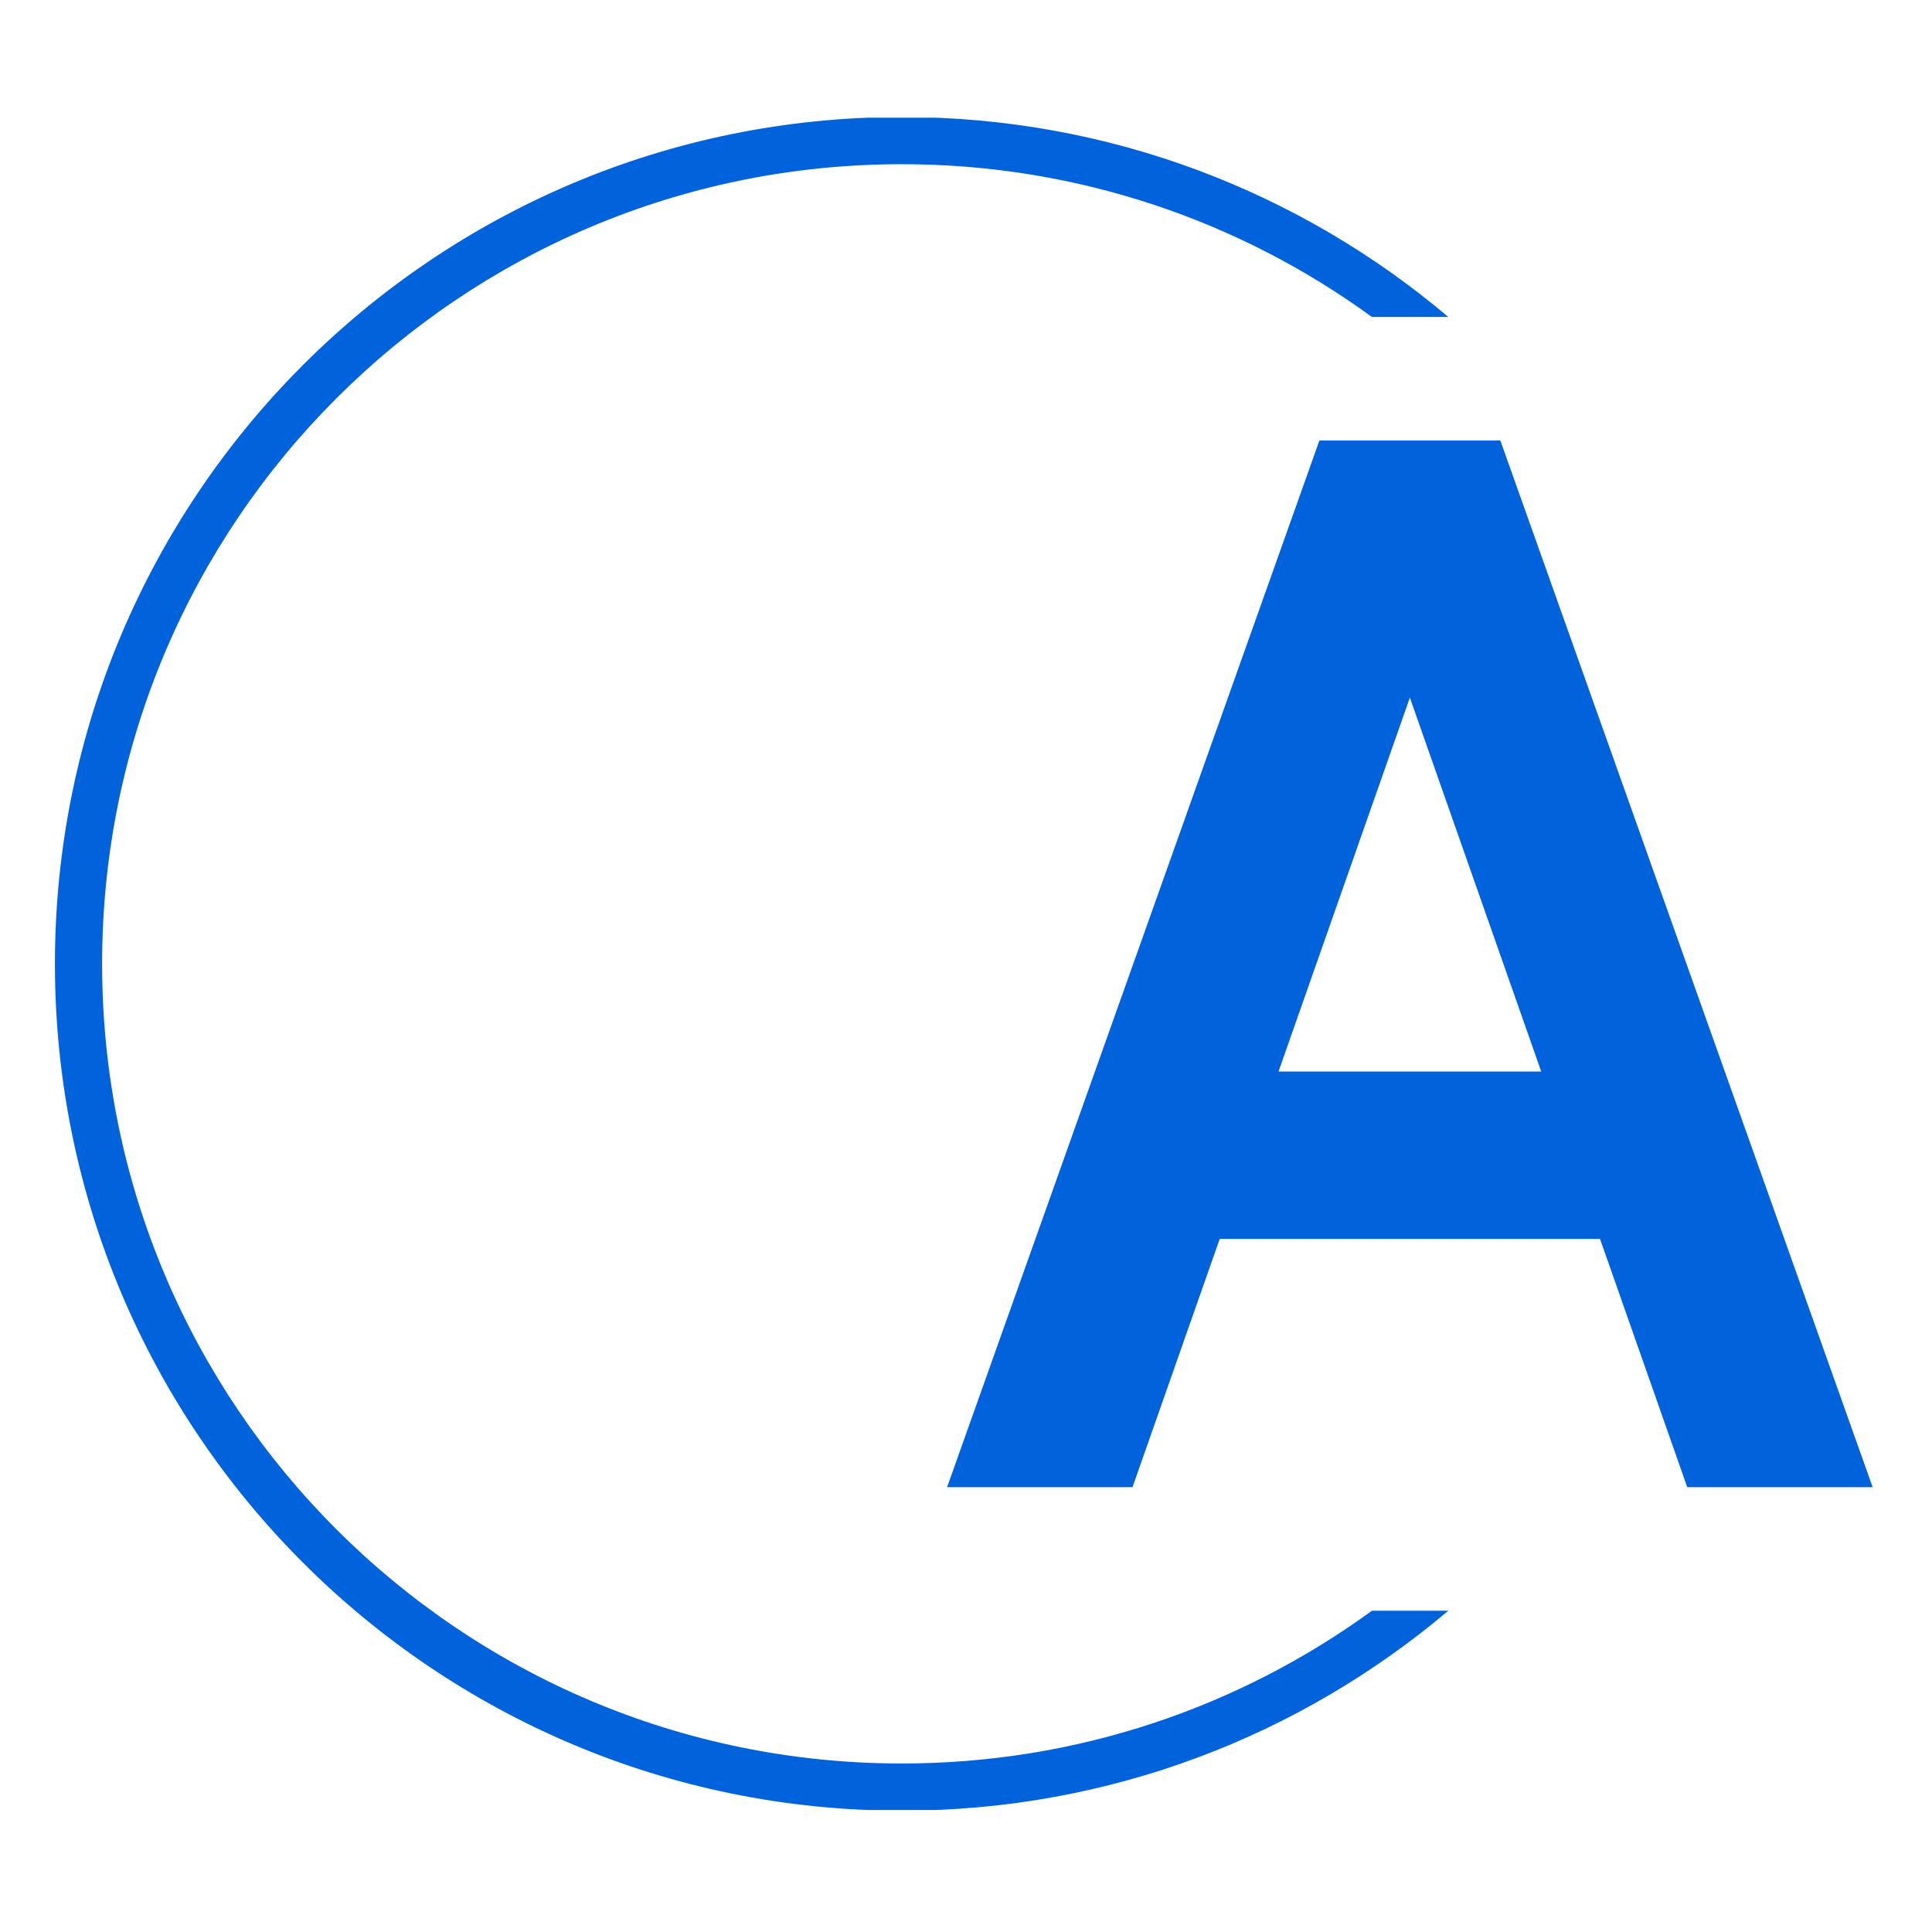 <?xml version="1.0" encoding="utf-8"?>
<svg viewBox="0 0 500 500" xmlns="http://www.w3.org/2000/svg">
  <g transform="matrix(0.703, 0, 0, 0.703, 13.373, 30.457)" style="">
    <svg viewBox="0 0 396 247" data-background-color="#ffffff" preserveAspectRatio="xMidYMid meet" height="623" width="1000" xmlns="http://www.w3.org/2000/svg">
      <g id="tight-bounds" transform="matrix(1,0,0,1,0.24,-0.1)">
        <svg viewBox="0 0 395.52 247.2" height="247.2" width="395.52">
          <g>
            <svg/>
          </g>
          <g>
            <svg viewBox="0 0 395.52 247.2" height="247.2" width="395.52">
              <g transform="matrix(1,0,0,1,130.214,47.215)">
                <svg viewBox="0 0 135.092 152.77" height="152.77" width="135.092">
                  <g>
                    <svg viewBox="0 0 135.092 152.77" height="152.77" width="135.092">
                      <g>
                        <svg viewBox="0 0 135.092 152.77" height="152.77" width="135.092">
                          <g>
                            <svg viewBox="0 0 135.092 152.77" height="152.77" width="135.092">
                              <g>
                                <svg viewBox="0 0 135.092 152.77" height="152.77" width="135.092">
                                  <g>
                                    <svg viewBox="0 0 135.092 152.77" height="152.77" width="135.092">
                                      <g transform="matrix(1,0,0,1,0,0)">
                                        <svg width="135.092" viewBox="0.15 -35 30.95 35" height="152.77" data-palette-color="#0063db">
                                          <path d="M22.95-13.9L22.95-8.3 8.3-8.3 8.3-13.9 22.95-13.9ZM24.9 0L14.8-28.75 16.45-28.75 6.35 0 0.15 0 12.6-35 18.65-35 31.1 0 24.9 0Z" opacity="1" transform="matrix(1,0,0,1,0,0)" fill="#0063db" class="undefined-text-0" data-fill-palette-color="primary" id="text-0"/>
                                        </svg>
                                      </g>
                                    </svg>
                                  </g>
                                </svg>
                              </g>
                            </svg>
                          </g>
                        </svg>
                      </g>
                    </svg>
                  </g>
                </svg>
              </g>
              <g>
                <path d="M0 123.6c0-68.262 55.338-123.6 123.6-123.6 30.402 0 58.24 10.976 79.768 29.183l-11.147 0c-19.26-14.022-42.974-22.294-68.621-22.295-64.458 0-116.712 52.254-116.712 116.712 0 64.458 52.254 116.712 116.712 116.712 25.647 0 49.361-8.272 68.621-22.295l11.147 0c-21.528 18.206-49.366 29.183-79.768 29.183-68.262 0-123.6-55.338-123.6-123.6z" fill="#0063db" stroke="transparent" data-fill-palette-color="tertiary"/>
              </g>
            </svg>
          </g>
        </svg>
        <rect width="395.52" height="247.2" fill="none" stroke="none" visibility="hidden"/>
      </g>
    </svg>
  </g>
</svg>